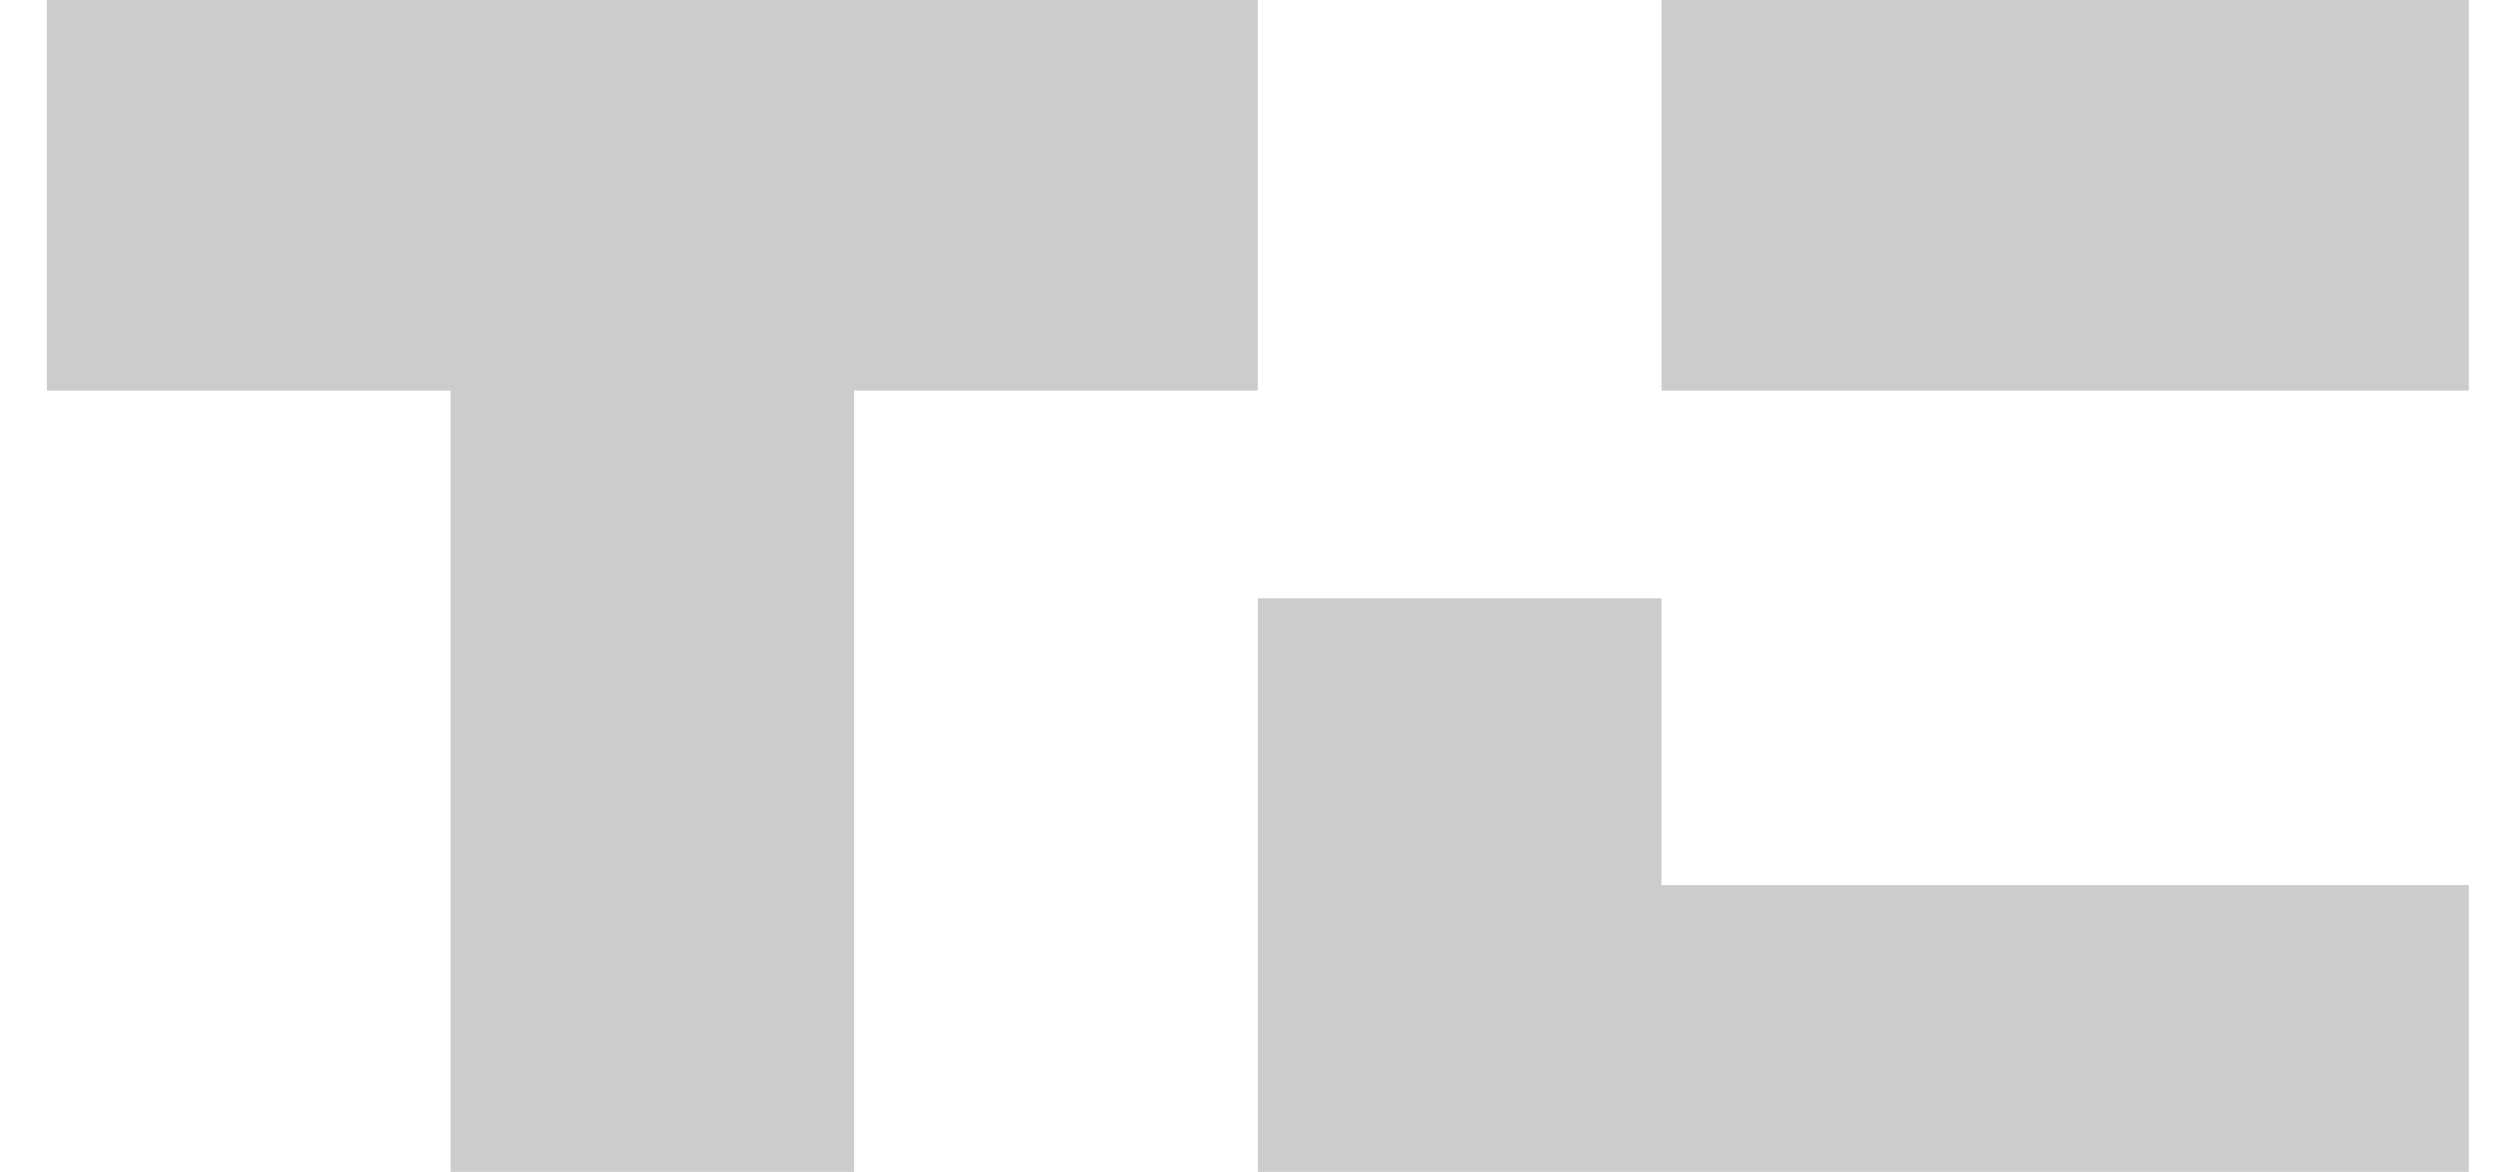 <svg xmlns="http://www.w3.org/2000/svg" width="32" height="15" viewBox="0 0 32 15">
    <path fill="#7F7F7F" fill-opacity=".4" fill-rule="evenodd" d="M21.267 5H31.6V0H21.267v5zM.6 0v5h5.167v10h5.166V5H16.1V0H.6zm15.5 7.658V15h15.5v-3.671H21.267V7.658H16.1z"/>
</svg>
